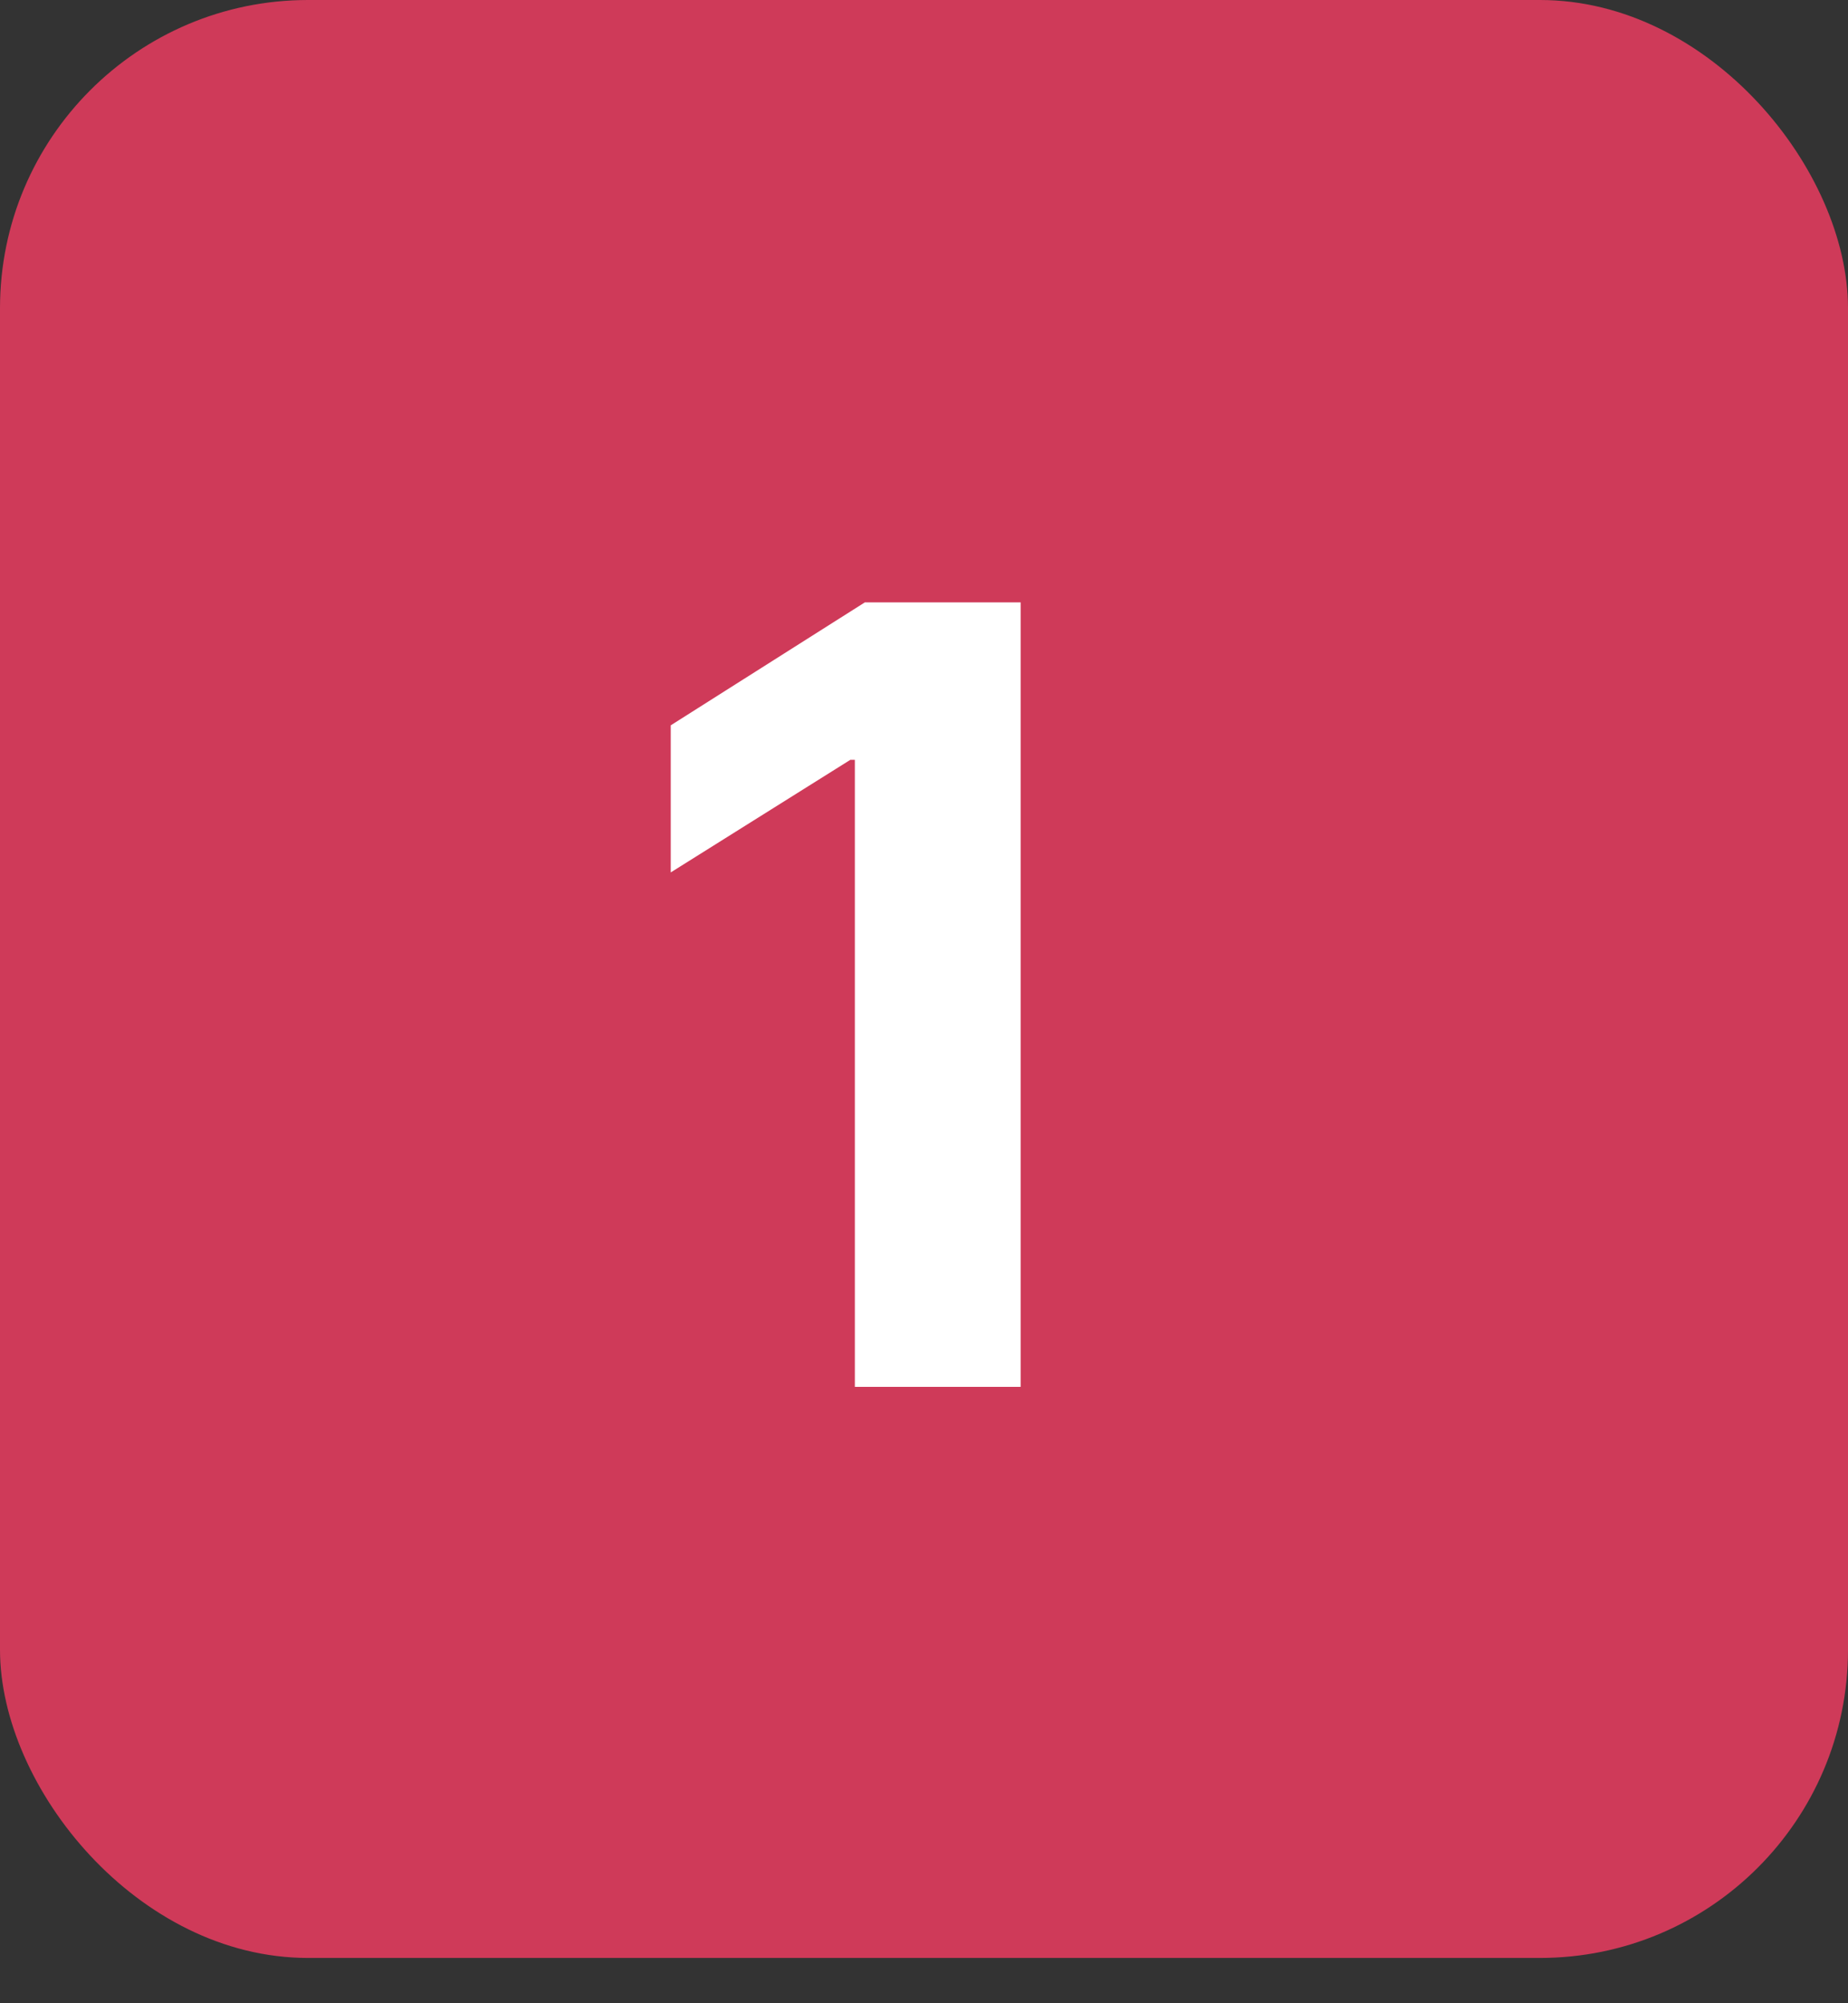 <svg width="24" height="26" viewBox="0 0 24 26" fill="none" xmlns="http://www.w3.org/2000/svg">
    <rect x="0" y="0" width="24" height="26" fill="#333333" stroke="none"/>
    <rect width="24" height="25.412" rx="4" fill="#CF3A59"/>
    <path d="M13.255 7.818H11.232L8.711 9.414V11.323L11.043 9.862H11.102V18H13.255V7.818Z" fill="white"/>
</svg>
